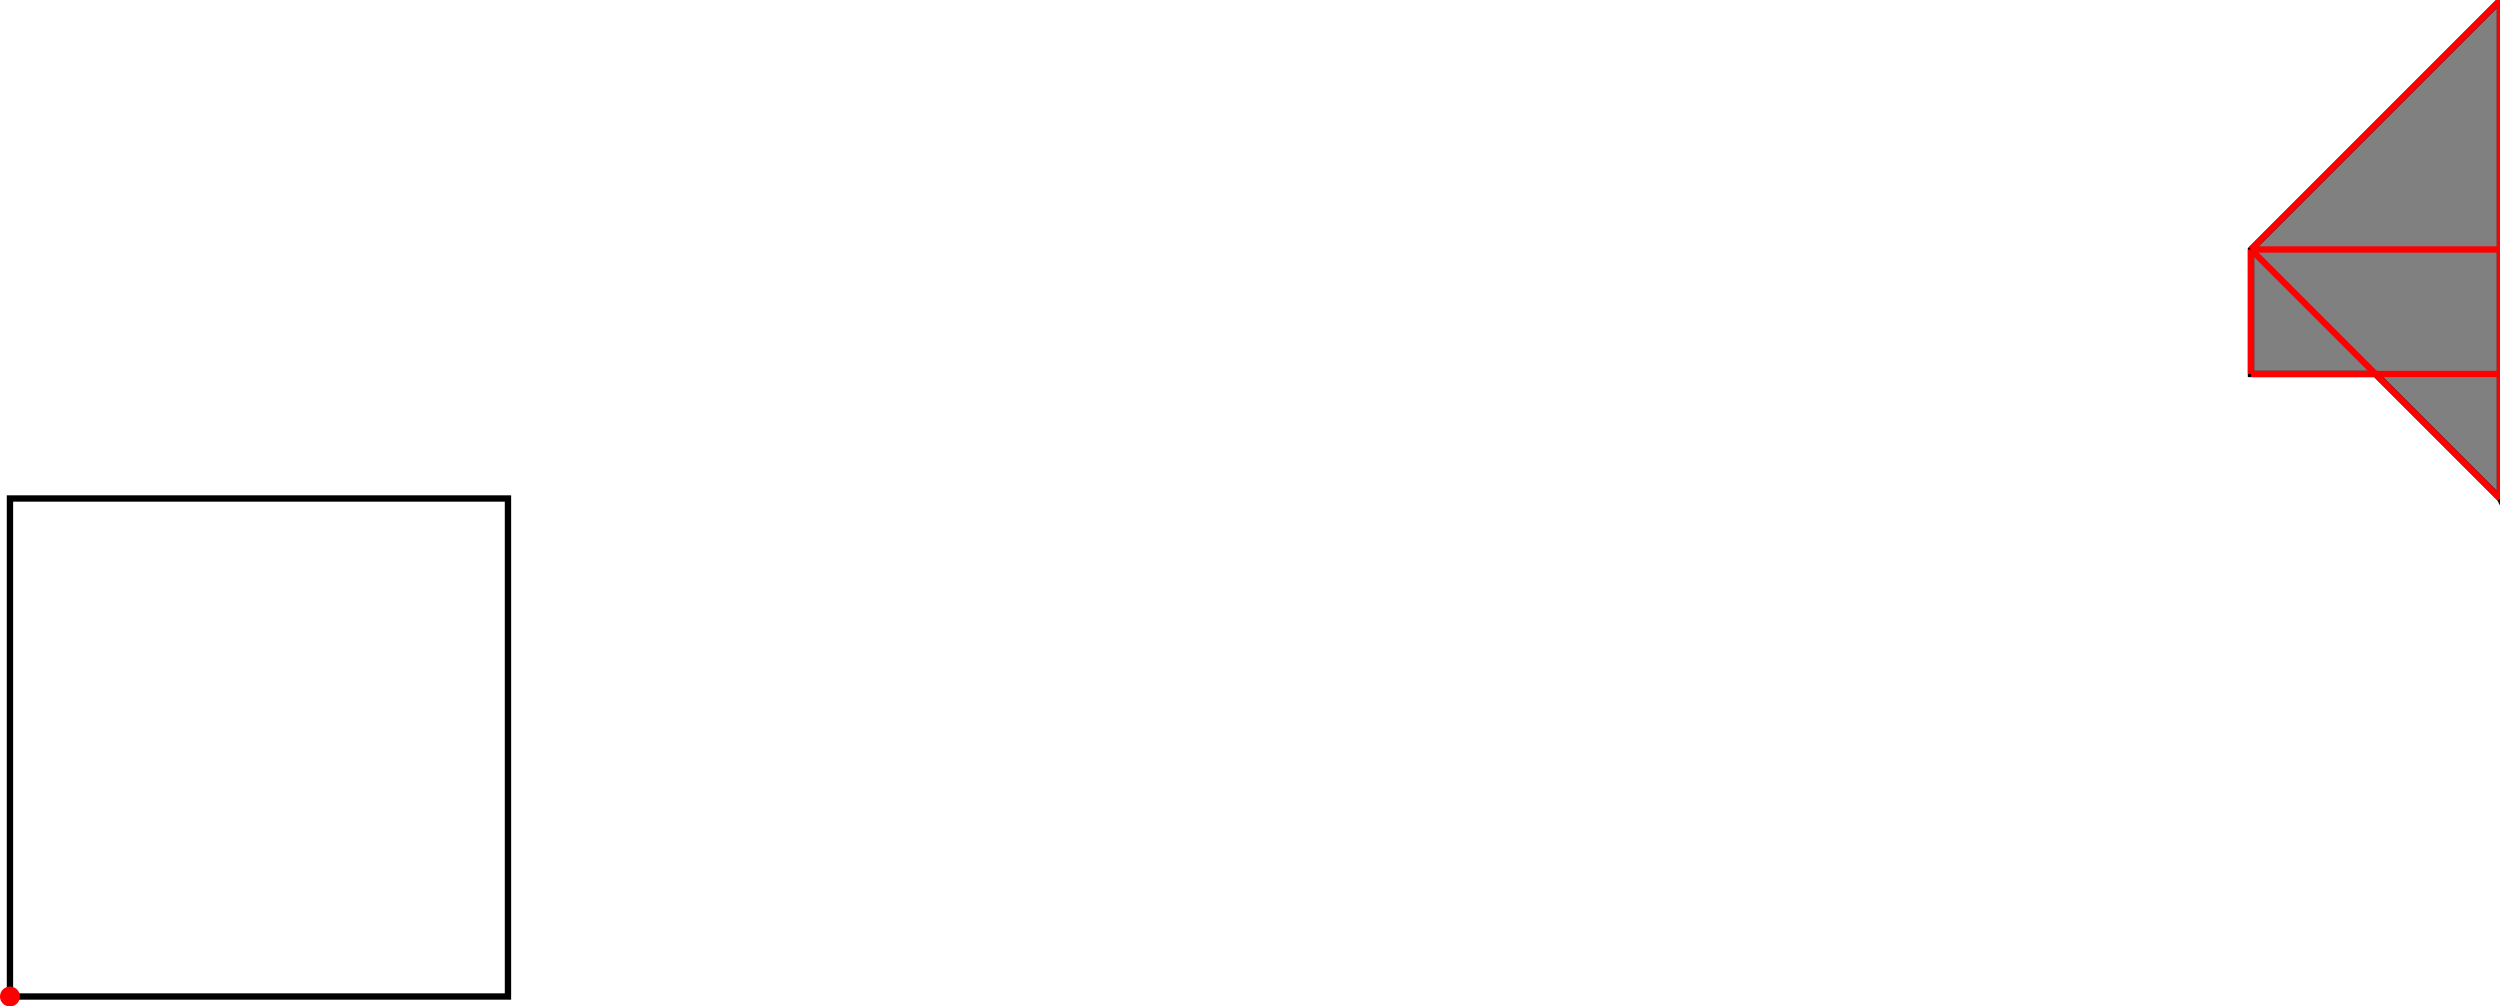 <?xml version="1.0" encoding="UTF-8"?>
<!DOCTYPE svg PUBLIC "-//W3C//DTD SVG 1.1//EN"
    "http://www.w3.org/Graphics/SVG/1.1/DTD/svg11.dtd"><svg xmlns="http://www.w3.org/2000/svg" height="201.195" stroke-opacity="1" viewBox="0 0 500 201" font-size="1" width="500" xmlns:xlink="http://www.w3.org/1999/xlink" stroke="rgb(0,0,0)" version="1.1"><defs></defs><g stroke-linejoin="miter" stroke-opacity="1.0" fill-opacity="0.0" stroke="rgb(0,0,0)" stroke-width="1.269" fill="rgb(0,0,0)" stroke-linecap="butt" stroke-miterlimit="10.0"><path d="M 101.594,199.203 l -0,-99.602 h -99.602 l -0,99.602 Z"/></g><g stroke-linejoin="miter" stroke-opacity="1.0" fill-opacity="1.0" stroke="rgb(0,0,0)" stroke-width="1.269" fill="rgb(128,128,128)" stroke-linecap="butt" stroke-miterlimit="10.0"><path d="M 500,99.602 v -99.602 l -49.801,49.801 v 24.9 h 24.9 l 24.9,24.9 Z"/></g><g stroke-linejoin="miter" stroke-opacity="1.0" fill-opacity="1.0" stroke="rgb(0,0,0)" stroke-width="0.0" fill="rgb(255,0,0)" stroke-linecap="butt" stroke-miterlimit="10.0"><path d="M 3.984,199.203 c 0,-1.1 -0.892,-1.992 -1.992 -1.992c -1.1,-0 -1.992,0.892 -1.992 1.992c -0,1.1 0.892,1.992 1.992 1.992c 1.1,0 1.992,-0.892 1.992 -1.992Z"/></g><g stroke-linejoin="miter" stroke-opacity="1.0" fill-opacity="0.0" stroke="rgb(255,0,0)" stroke-width="1.269" fill="rgb(0,0,0)" stroke-linecap="butt" stroke-miterlimit="10.0"><path d="M 500,99.602 l -49.801,-49.801 "/></g><g stroke-linejoin="miter" stroke-opacity="1.0" fill-opacity="0.0" stroke="rgb(255,0,0)" stroke-width="1.269" fill="rgb(0,0,0)" stroke-linecap="butt" stroke-miterlimit="10.0"><path d="M 450.199,49.801 h 49.801 "/></g><g stroke-linejoin="miter" stroke-opacity="1.0" fill-opacity="0.0" stroke="rgb(255,0,0)" stroke-width="1.269" fill="rgb(0,0,0)" stroke-linecap="butt" stroke-miterlimit="10.0"><path d="M 450.199,74.701 h 49.801 "/></g><g stroke-linejoin="miter" stroke-opacity="1.0" fill-opacity="0.0" stroke="rgb(255,0,0)" stroke-width="1.269" fill="rgb(0,0,0)" stroke-linecap="butt" stroke-miterlimit="10.0"><path d="M 500,99.602 v -99.602 "/></g><g stroke-linejoin="miter" stroke-opacity="1.0" fill-opacity="0.0" stroke="rgb(255,0,0)" stroke-width="1.269" fill="rgb(0,0,0)" stroke-linecap="butt" stroke-miterlimit="10.0"><path d="M 450.199,74.701 v -24.9 "/></g><g stroke-linejoin="miter" stroke-opacity="1.0" fill-opacity="0.0" stroke="rgb(255,0,0)" stroke-width="1.269" fill="rgb(0,0,0)" stroke-linecap="butt" stroke-miterlimit="10.0"><path d="M 450.199,49.801 l 49.801,-49.801 "/></g></svg>